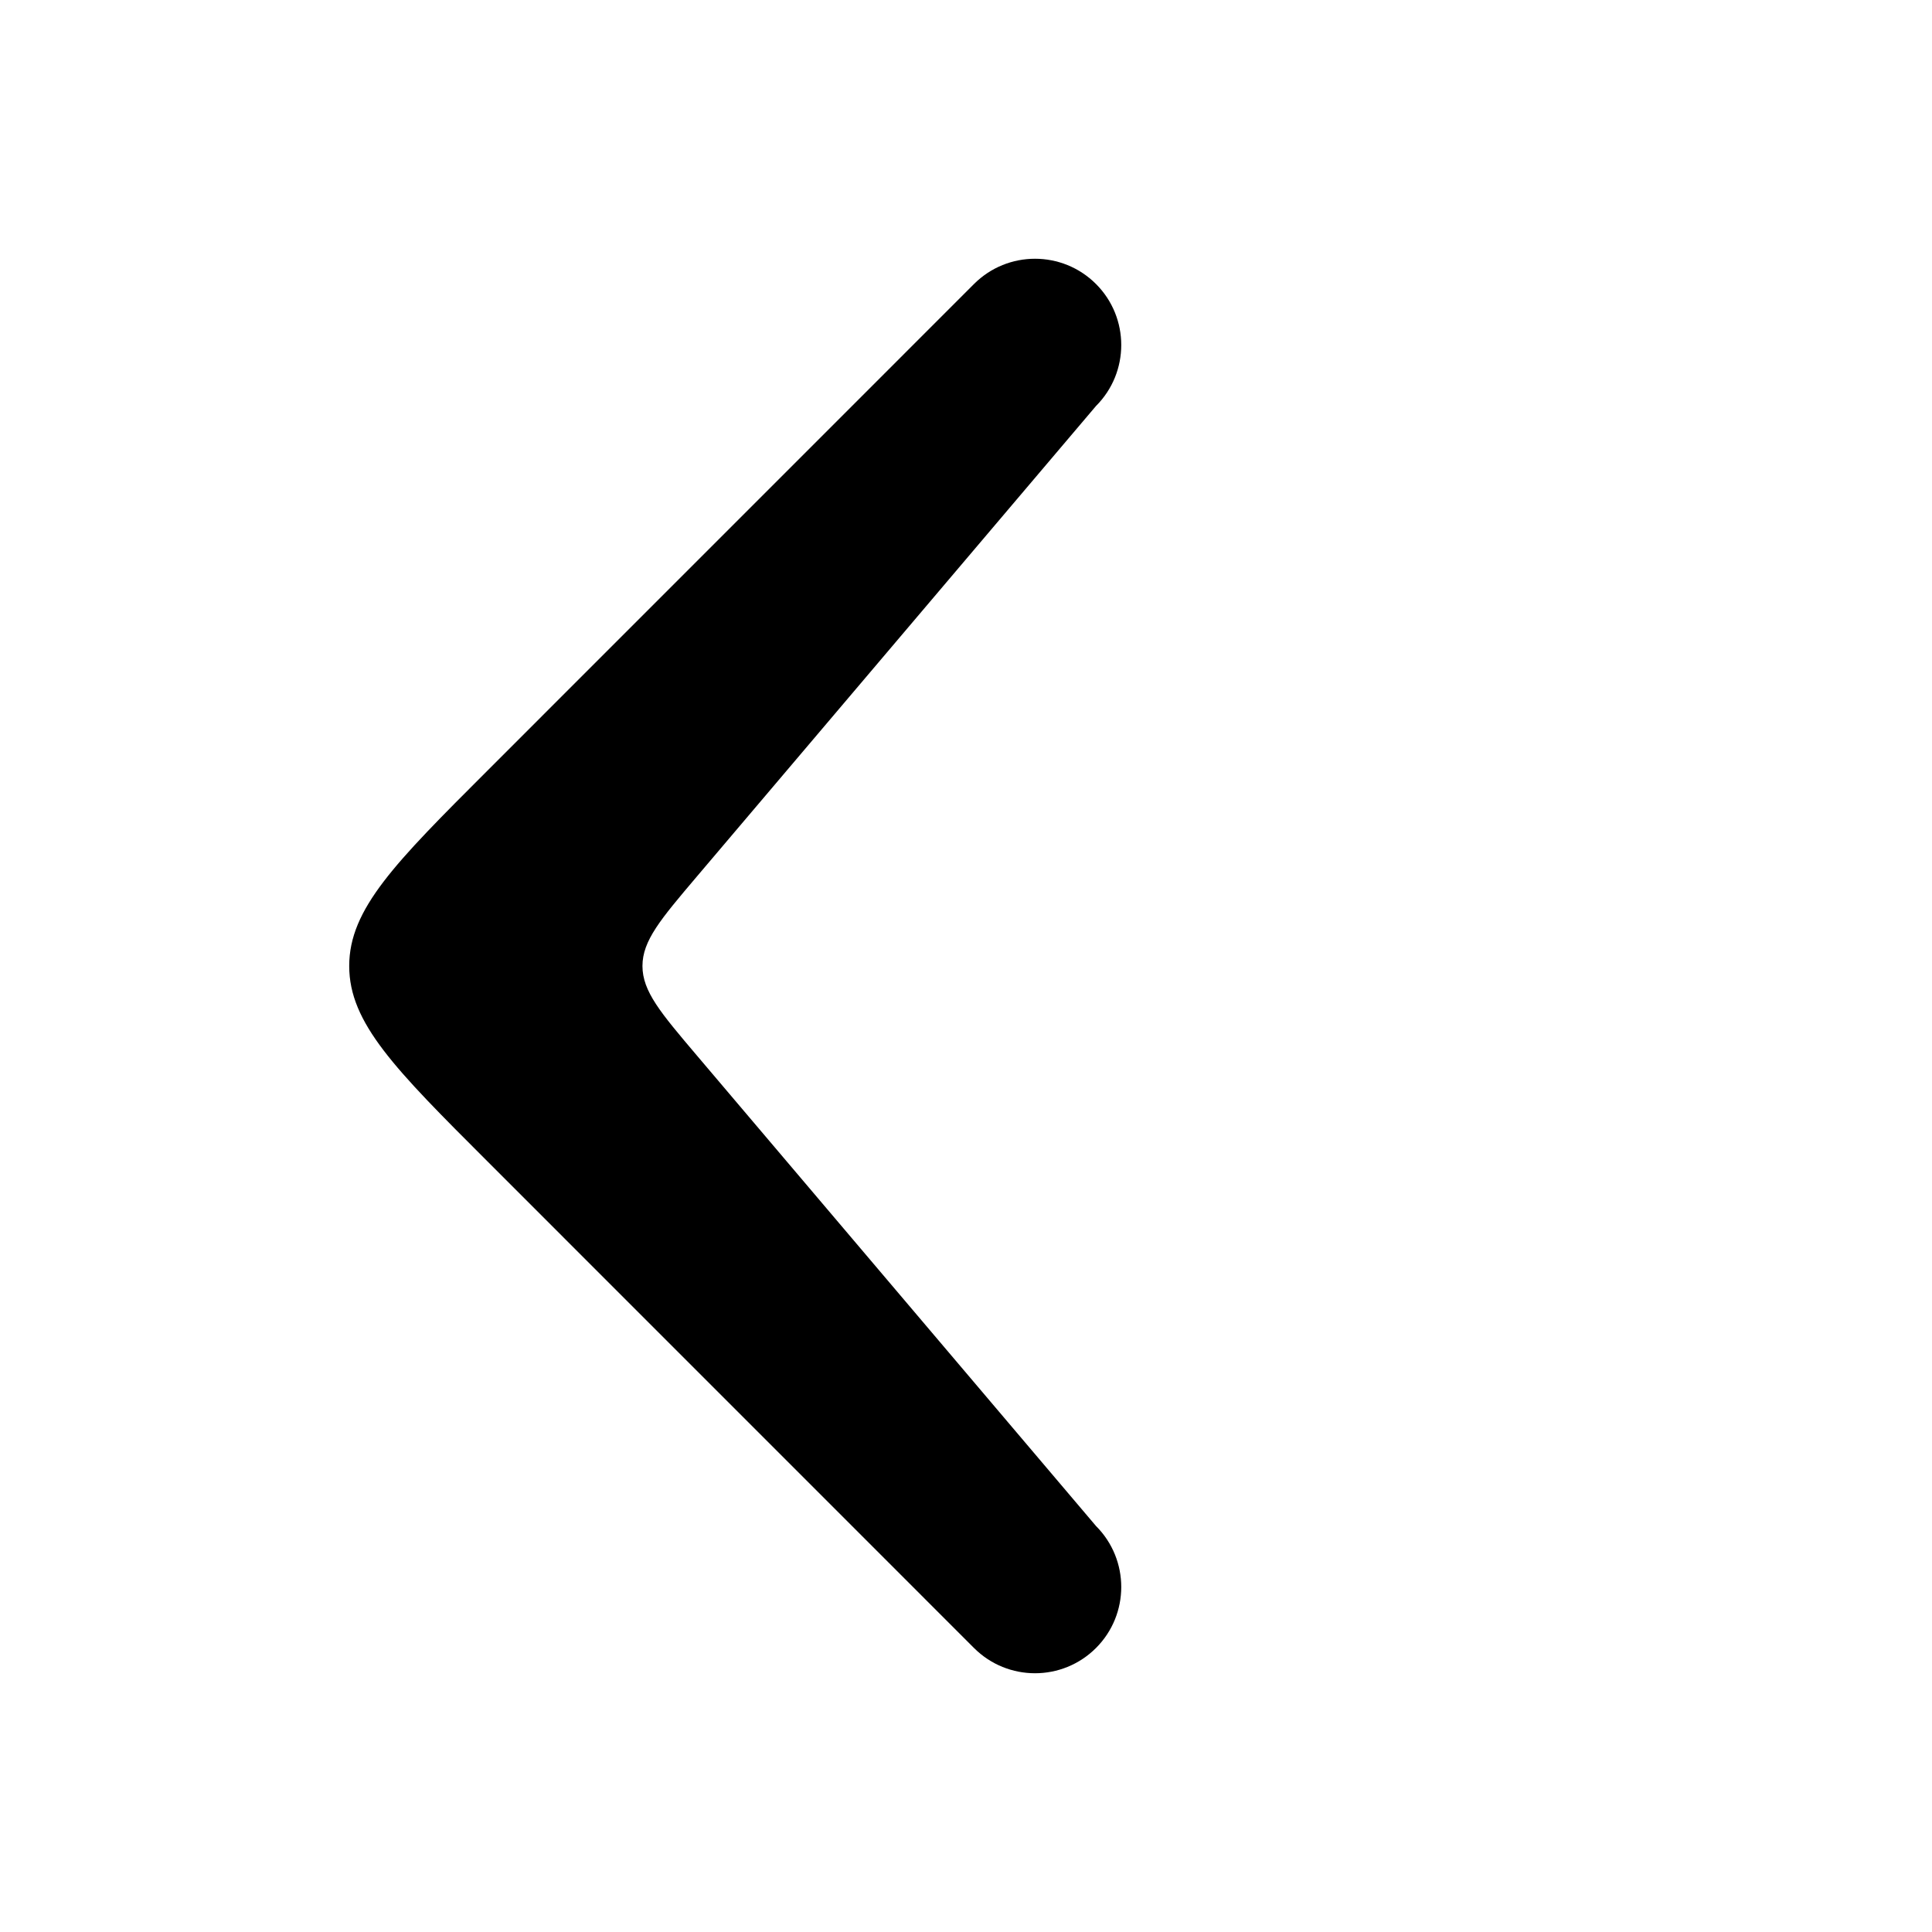 <svg width="28" height="28" viewBox="0 0 28 28" fill="none" xmlns="http://www.w3.org/2000/svg"><path fill-rule="evenodd" clip-rule="evenodd" d="M15.884 4.116C16.372 4.604 16.372 5.396 15.884 5.884L10.097 12.706C9.573 13.324 9.311 13.633 9.311 14C9.311 14.367 9.573 14.676 10.097 15.294L15.884 22.116C16.372 22.604 16.372 23.396 15.884 23.884C15.396 24.372 14.604 24.372 14.116 23.884L7.061 16.828C5.727 15.495 5.061 14.828 5.061 14C5.061 13.172 5.727 12.505 7.061 11.172L14.116 4.116C14.604 3.628 15.396 3.628 15.884 4.116Z" fill="currentColor"></path></svg>